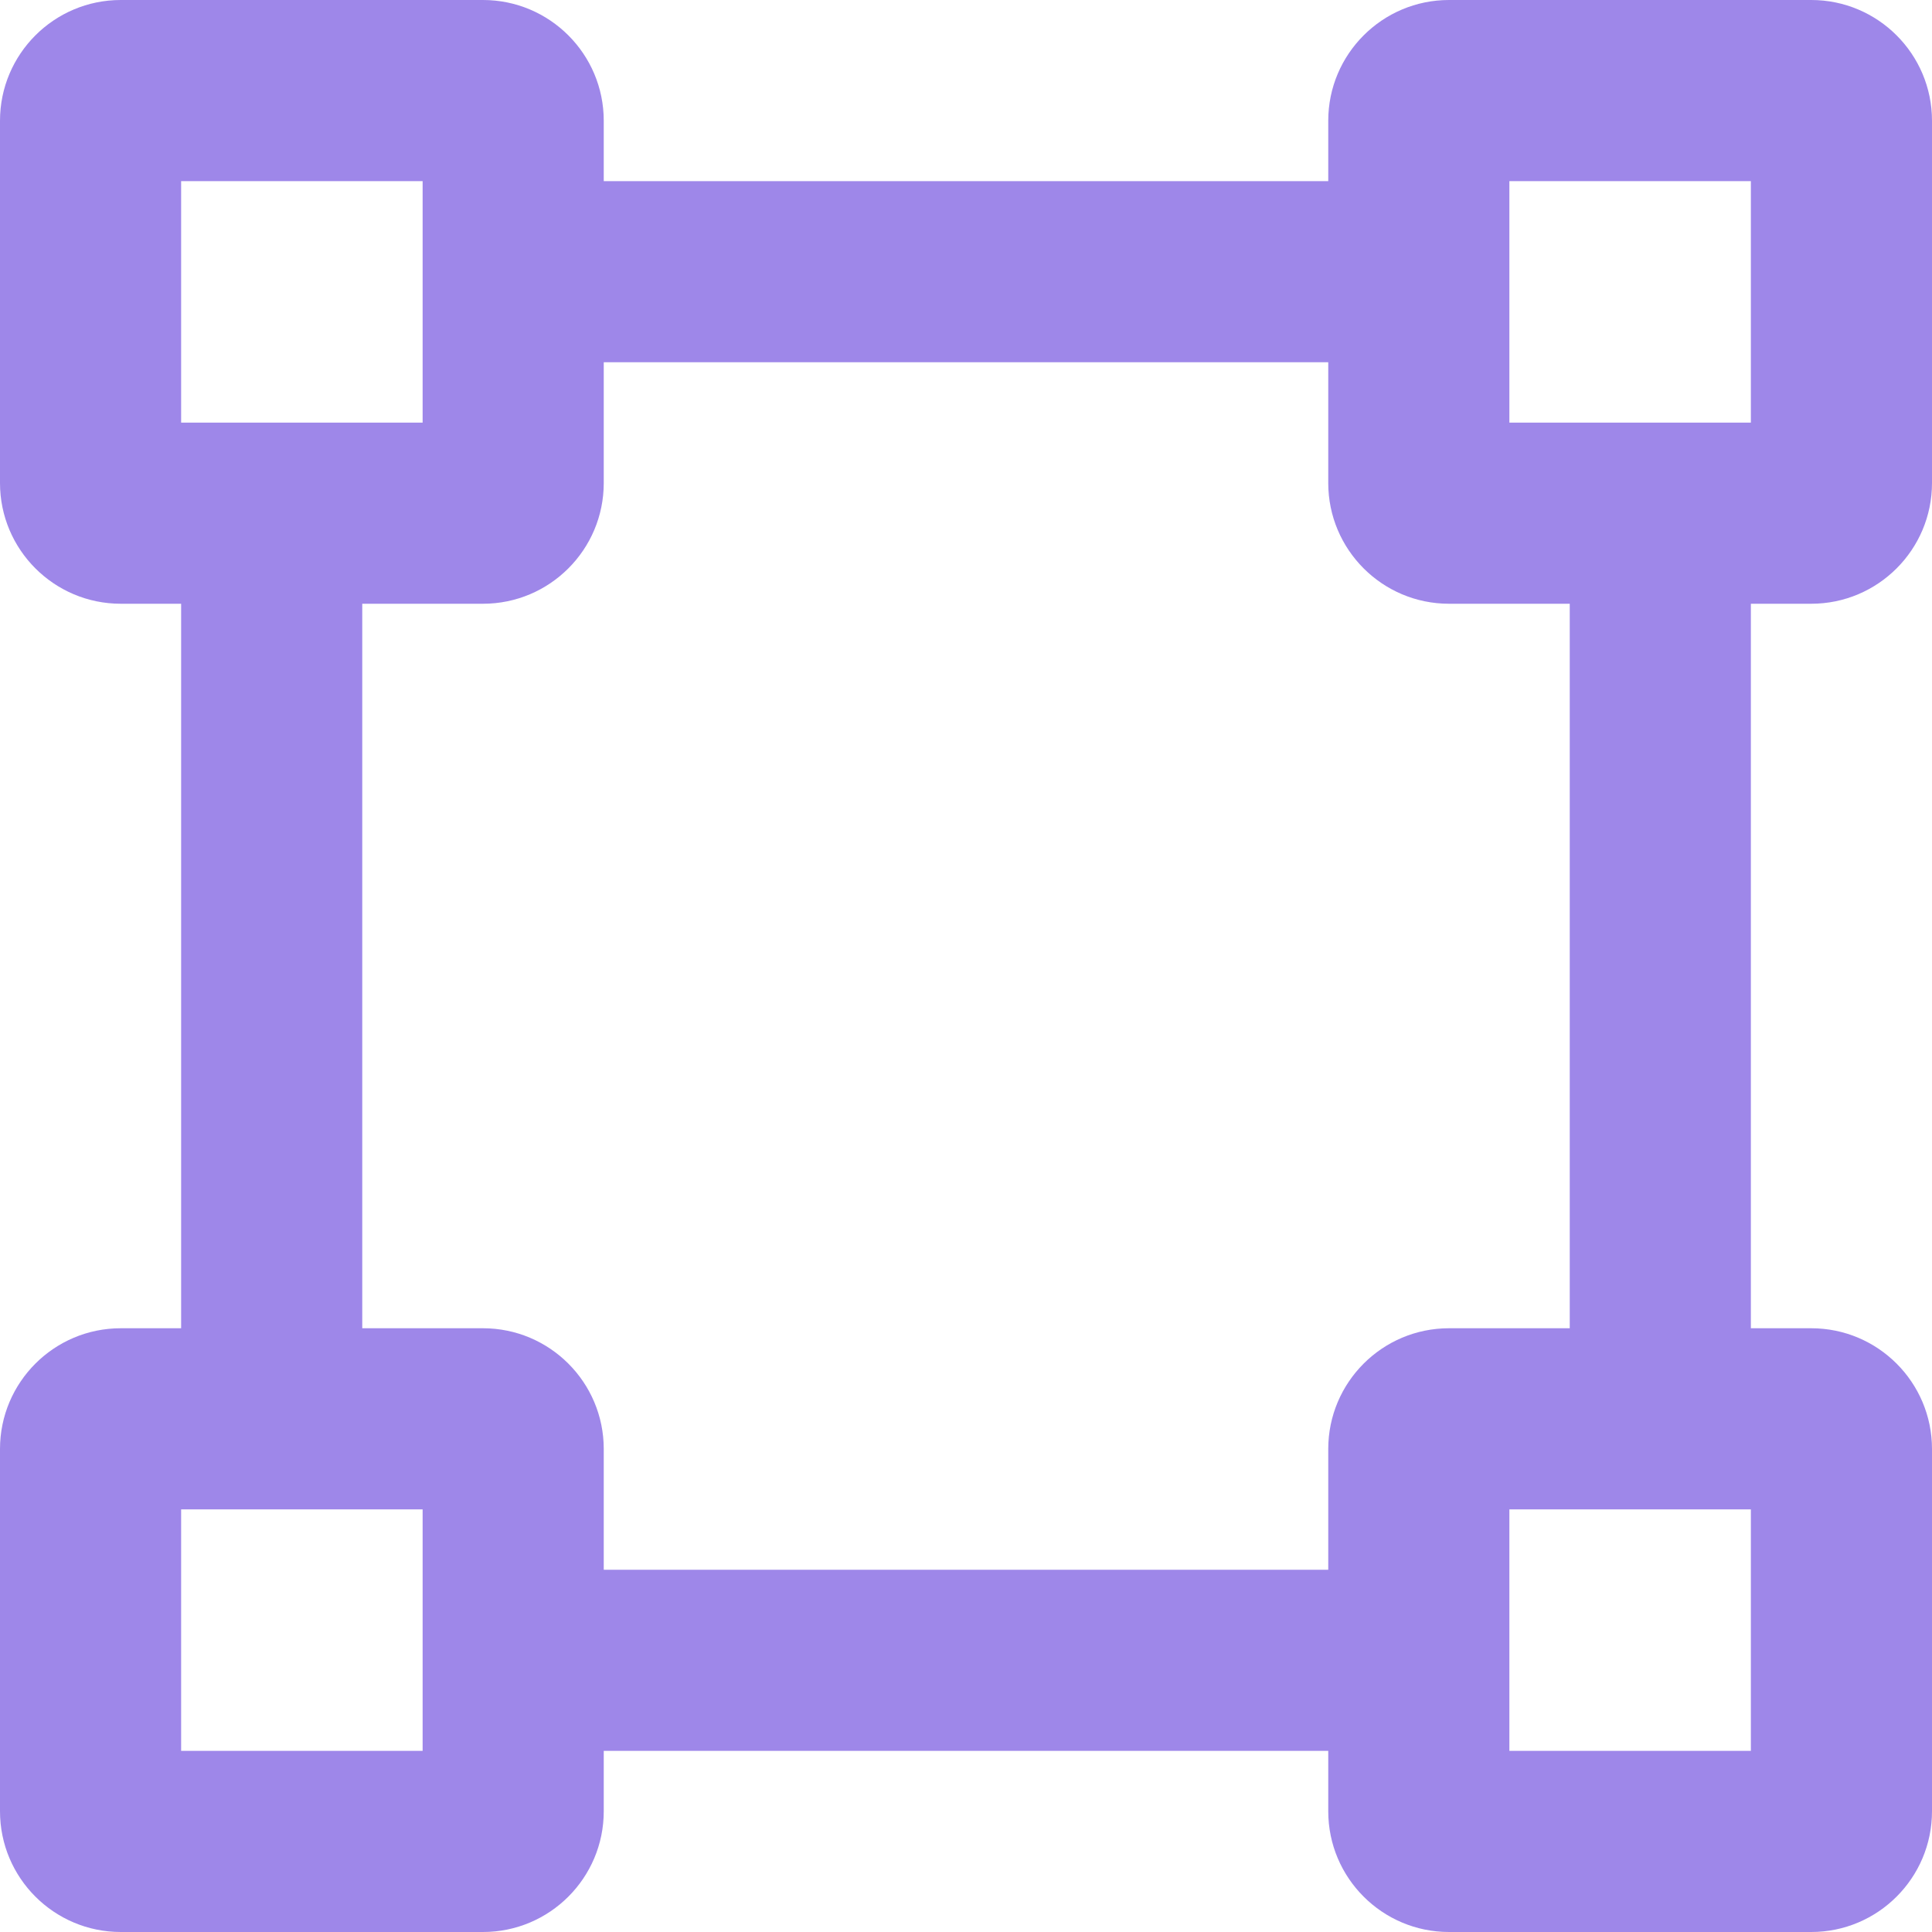 <?xml version="1.0" encoding="UTF-8"?>
<svg width="16px" height="16px" viewBox="0 0 16 16" version="1.1" xmlns="http://www.w3.org/2000/svg" xmlns:xlink="http://www.w3.org/1999/xlink">
    <title>wireframe</title>
    <g id="Page-1" stroke="none" stroke-width="1" fill="none" fill-rule="evenodd">
        <path d="M15,5 C15.552,5 16,4.552 16,4 L16,1 C16,0.448 15.552,0 15,0 L12,0 C11.448,0 11,0.448 11,1 L11,1.5 L5,1.5 L5,1 C5,0.448 4.552,0 4,0 L1,0 C0.448,0 0,0.448 0,1 L0,4 C0,4.552 0.448,5 1,5 L1.5,5 L1.5,11 L1,11 C0.448,11 0,11.448 0,12 L0,15 C0,15.552 0.448,16 1,16 L4,16 C4.552,16 5,15.552 5,15 L5,14.5 L11,14.5 L11,15 C11,15.552 11.448,16 12,16 L15,16 C15.552,16 16,15.552 16,15 L16,12 C16,11.448 15.552,11 15,11 L14.5,11 L14.5,5 L15,5 Z M12.5,1.5 L14.5,1.5 L14.5,3.5 L12.5,3.5 L12.5,1.5 Z M1.5,1.5 L3.5,1.5 L3.5,3.5 L1.5,3.5 L1.5,1.5 Z M3.5,14.5 L1.5,14.5 L1.5,12.5 L3.5,12.5 L3.5,14.5 Z M14.5,14.5 L12.5,14.5 L12.5,12.5 L14.5,12.5 L14.5,14.5 Z M13,11 L12,11 C11.448,11 11,11.448 11,12 L11,13 L5,13 L5,12 C5,11.448 4.552,11 4,11 L3,11 L3,5 L4,5 C4.552,5 5,4.552 5,4 L5,3 L11,3 L11,4 C11,4.552 11.448,5 12,5 L13,5 L13,11 Z" id="wireframe" fill="#9E87E9" fill-rule="nonzero"></path>
    </g>
</svg>